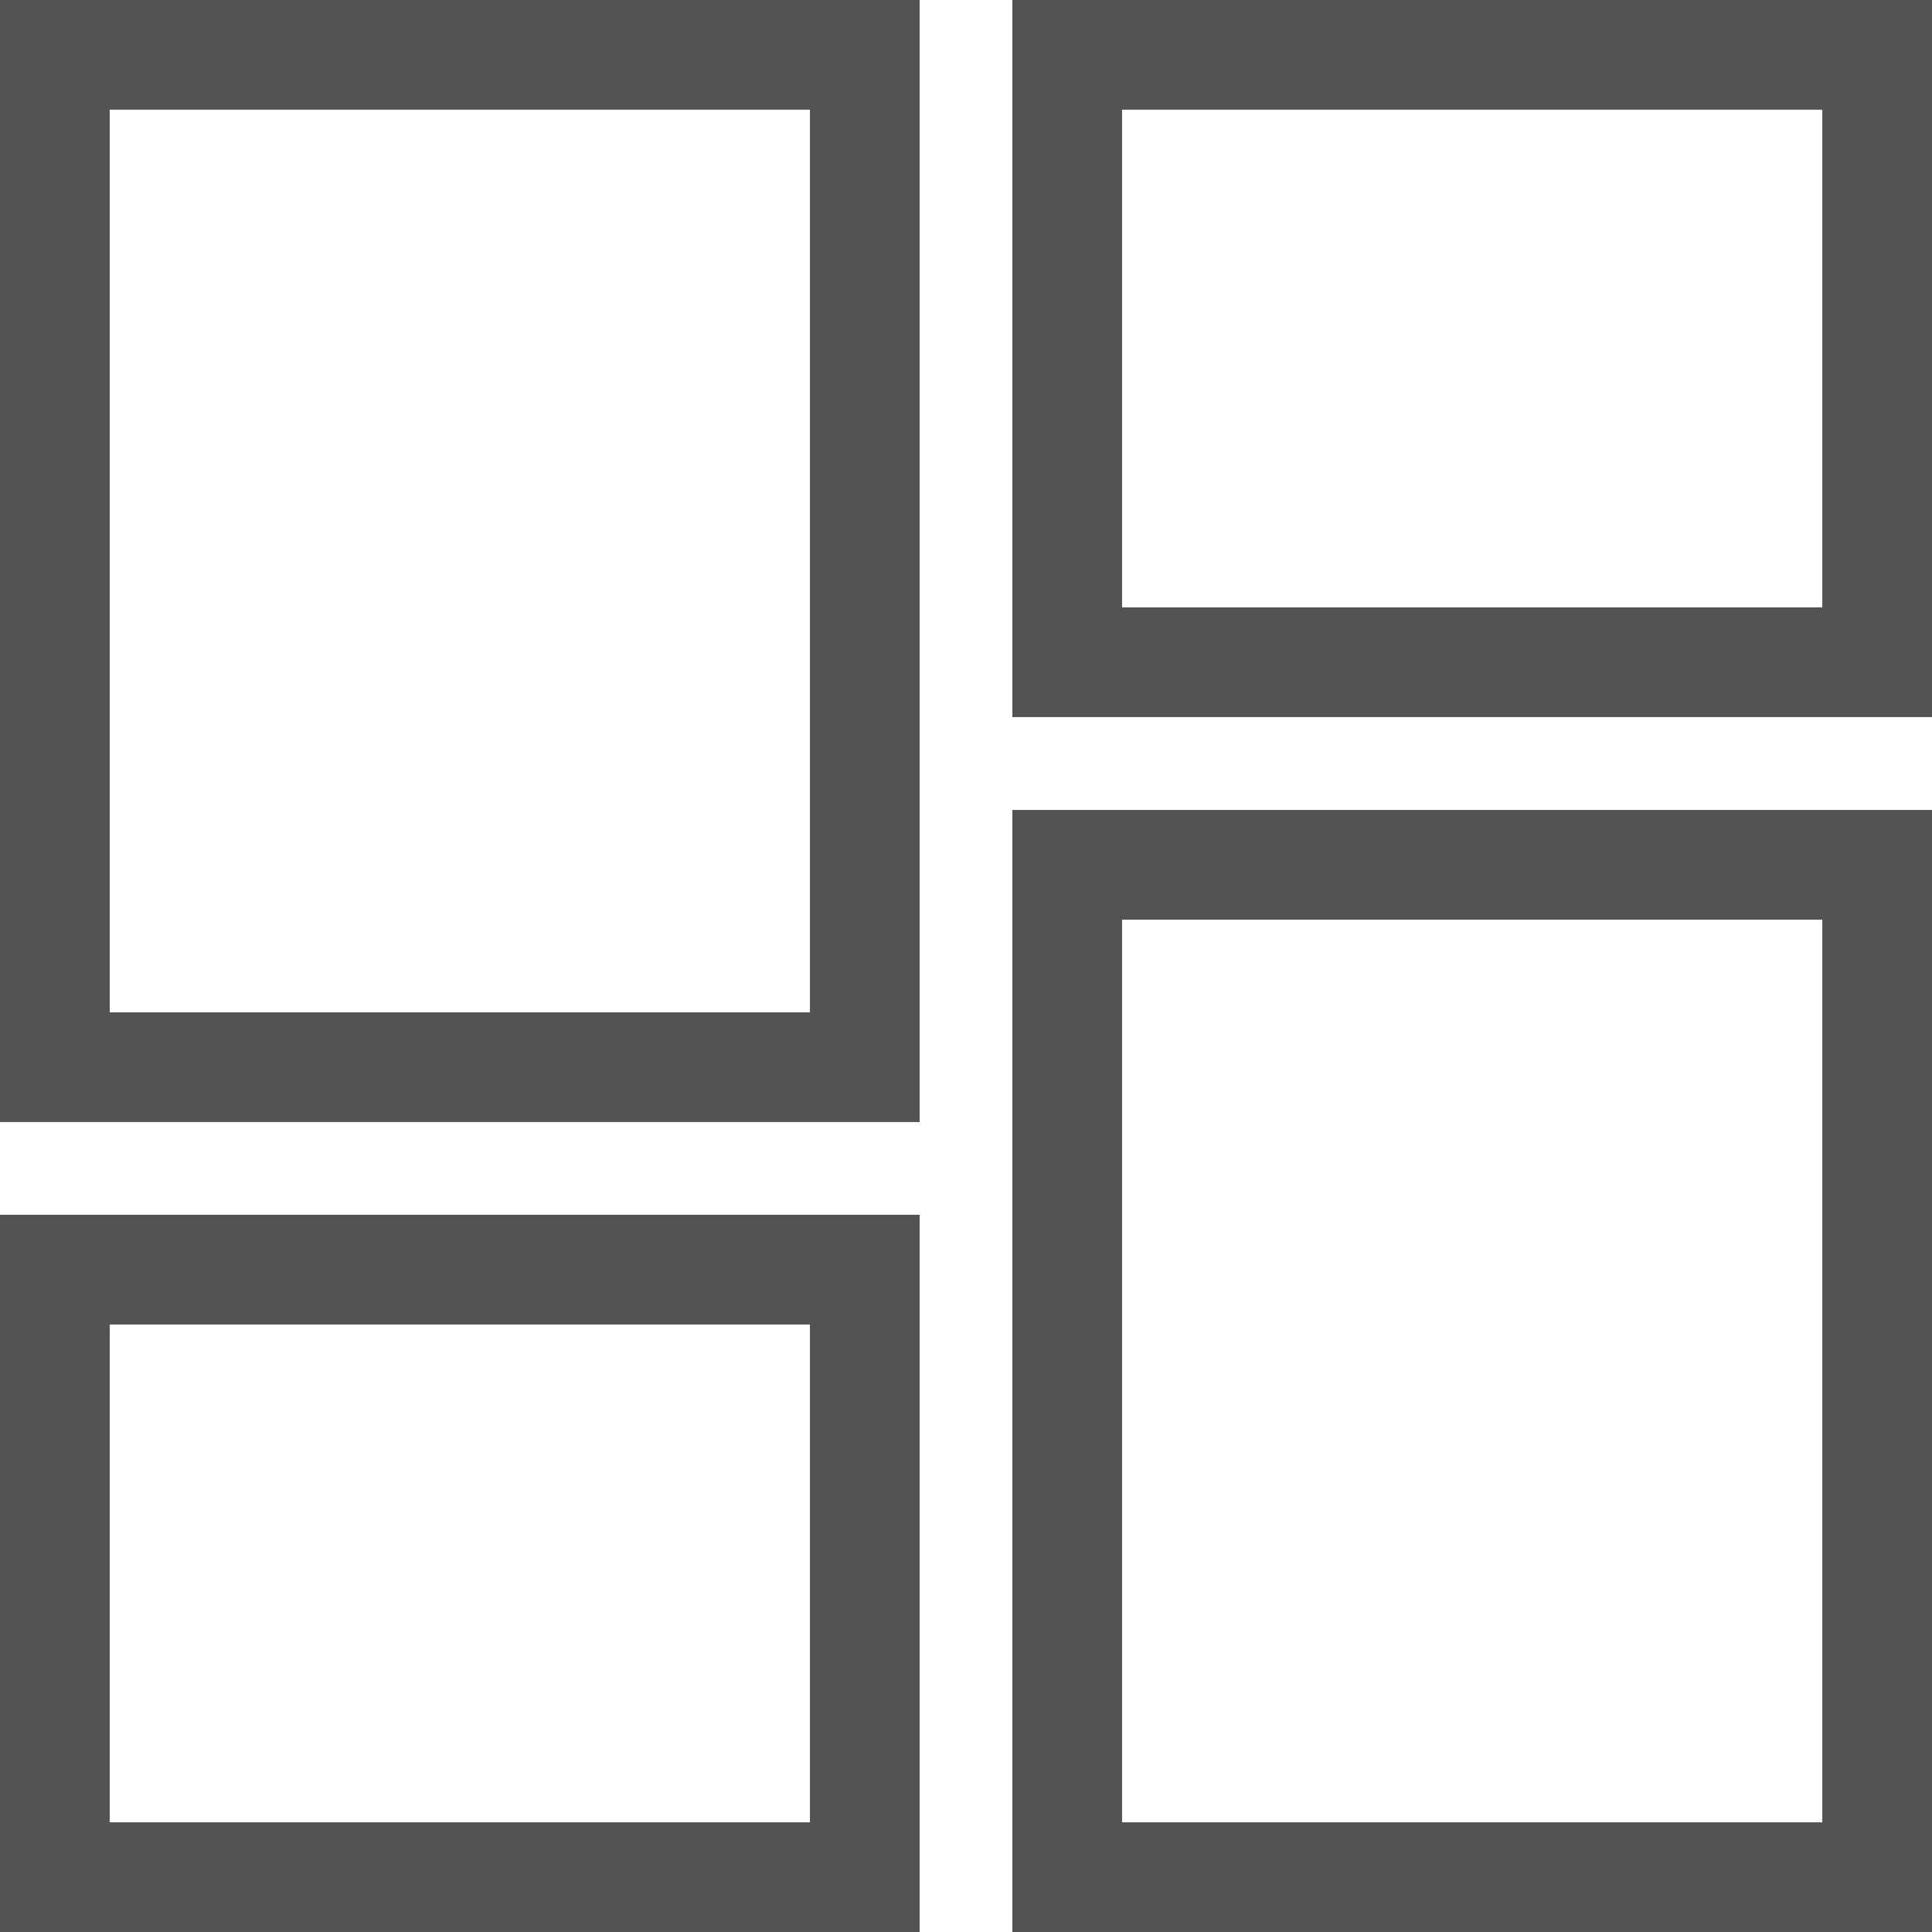 <svg xmlns="http://www.w3.org/2000/svg" width="26.416" height="26.416" viewBox="0 0 26.416 26.416">
  <path id="Icon_material-dashboard" data-name="Icon material-dashboard" d="M4.5,18.342H15.574V4.5H4.5Zm0,11.074H15.574V21.11H4.5Zm13.842,0H29.416V15.574H18.342Zm0-24.916v8.305H29.416V4.5Z" transform="translate(-3.75 -3.75)" fill="none" stroke="#535353" stroke-linecap="round" stroke-width="1.5"/>
</svg>
